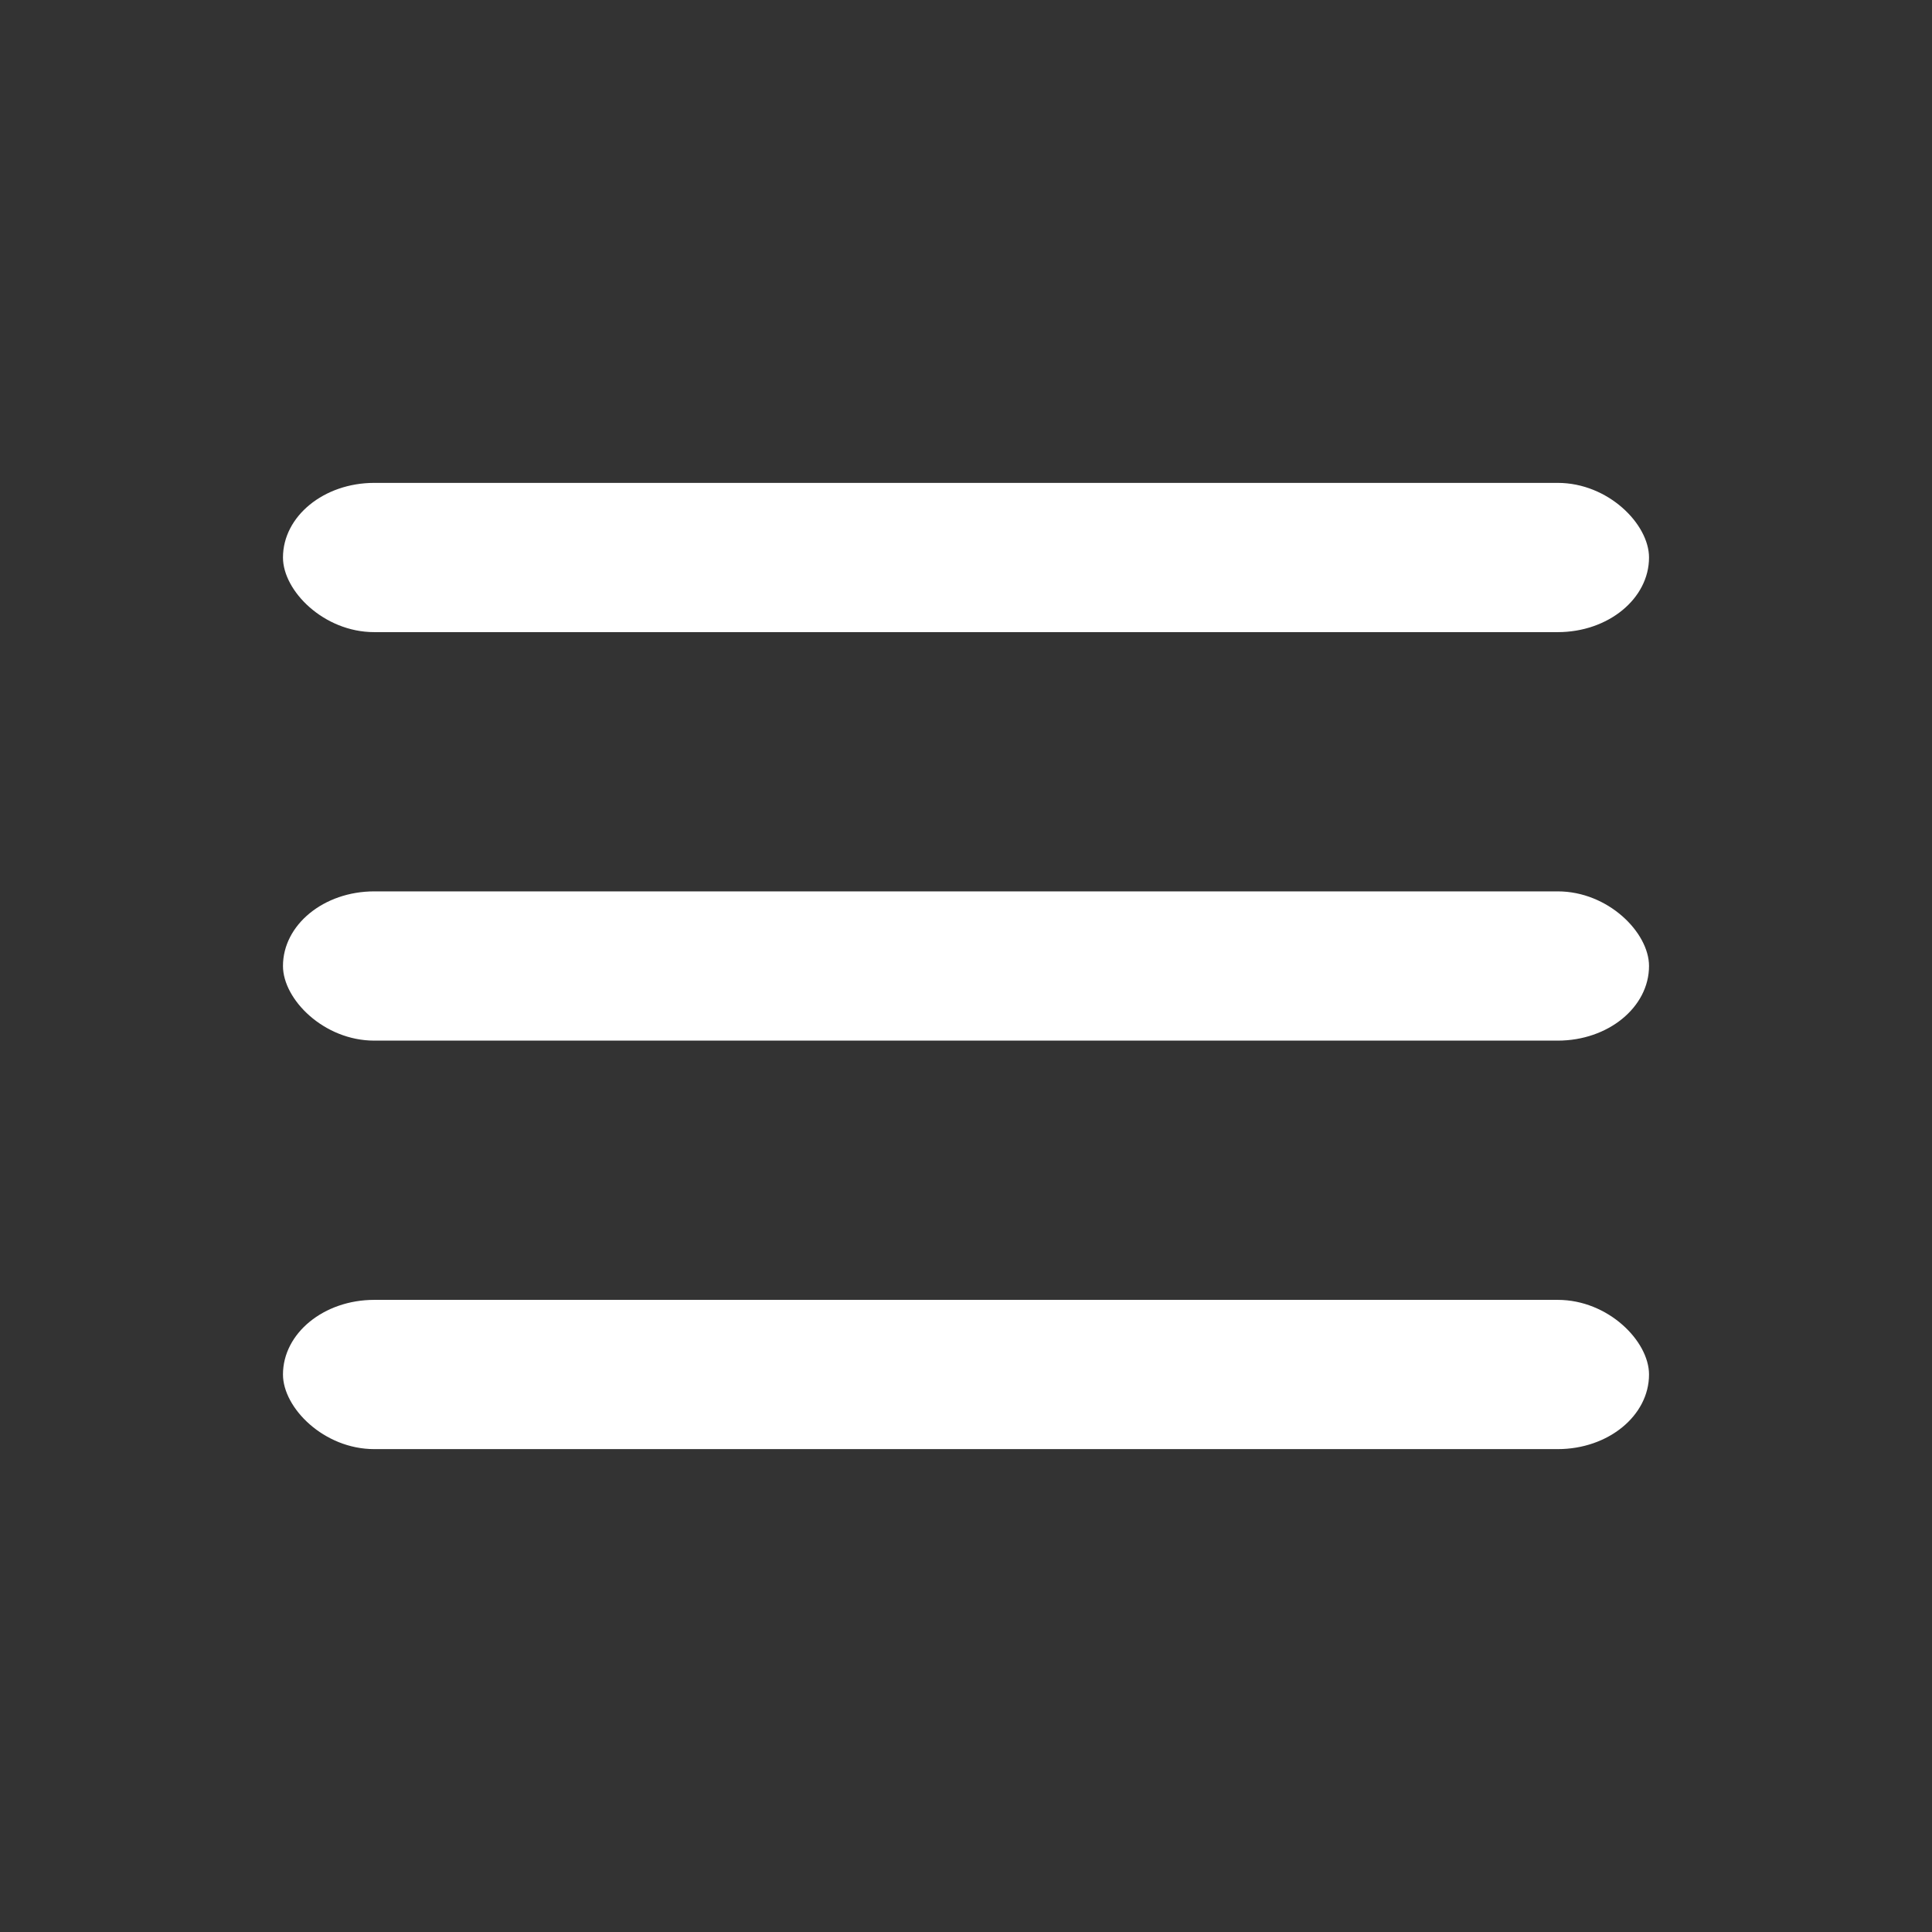 <?xml version="1.0" encoding="UTF-8" standalone="no"?>
<!-- Created with Inkscape (http://www.inkscape.org/) -->

<svg
   xmlns:dc="http://purl.org/dc/elements/1.1/"
   xmlns:cc="http://creativecommons.org/ns#"
   xmlns:rdf="http://www.w3.org/1999/02/22-rdf-syntax-ns#"
   xmlns:svg="http://www.w3.org/2000/svg"
   xmlns="http://www.w3.org/2000/svg"
   xmlns:sodipodi="http://sodipodi.sourceforge.net/DTD/sodipodi-0.dtd"
   xmlns:inkscape="http://www.inkscape.org/namespaces/inkscape"
   width="16"
   height="16"
   viewBox="0 0 4.233 4.233"
   version="1.1"
   id="svg8"
   sodipodi:docname="menu.svg"
   inkscape:version="0.92.4 5da689c313, 2019-01-14">
  <rect x="0" y="0" width="4.233" height="4.233" fill="#333333" stroke="none"/>
  <defs
     id="defs2" />
  <sodipodi:namedview
     id="base"
     pagecolor="#ffffff"
     bordercolor="#666666"
     borderopacity="1.0"
     inkscape:pageopacity="0.0"
     inkscape:pageshadow="2"
     inkscape:zoom="16"
     inkscape:cx="5.6655045"
     inkscape:cy="1.4761626"
     inkscape:document-units="mm"
     inkscape:current-layer="layer1"
     showgrid="false"
     units="px"
     inkscape:window-width="1260"
     inkscape:window-height="780"
     inkscape:window-x="10"
     inkscape:window-y="10"
     inkscape:window-maximized="1" />
  <g
     inkscape:label="Layer 1"
     inkscape:groupmode="layer"
     id="layer1"
     transform="translate(0,-292.767)">
    <rect
       style="opacity:1;fill:#ffffff;fill-opacity:1;stroke:none;stroke-width:0.86;stroke-miterlimit:4;stroke-dasharray:none;stroke-opacity:1"
       id="rect5237"
       width="2.993"
       height="0.327"
       x="0.62"
       y="295.615"
       rx="0.2"
       ry="0.2" />
    <rect
       style="opacity:1;fill:#ffffff;fill-opacity:1;stroke:none;stroke-width:0.86;stroke-miterlimit:4;stroke-dasharray:none;stroke-opacity:1"
       id="rect5237-3"
       width="2.993"
       height="0.327"
       x="0.62"
       y="293.825"
       rx="0.2"
       ry="0.2" />
    <rect
       style="opacity:1;fill:#ffffff;fill-opacity:1;stroke:none;stroke-width:0.86;stroke-miterlimit:4;stroke-dasharray:none;stroke-opacity:1"
       id="rect5237-5"
       width="2.993"
       height="0.327"
       x="0.62"
       y="294.72"
       rx="0.2"
       ry="0.2" />
  </g>
</svg>
